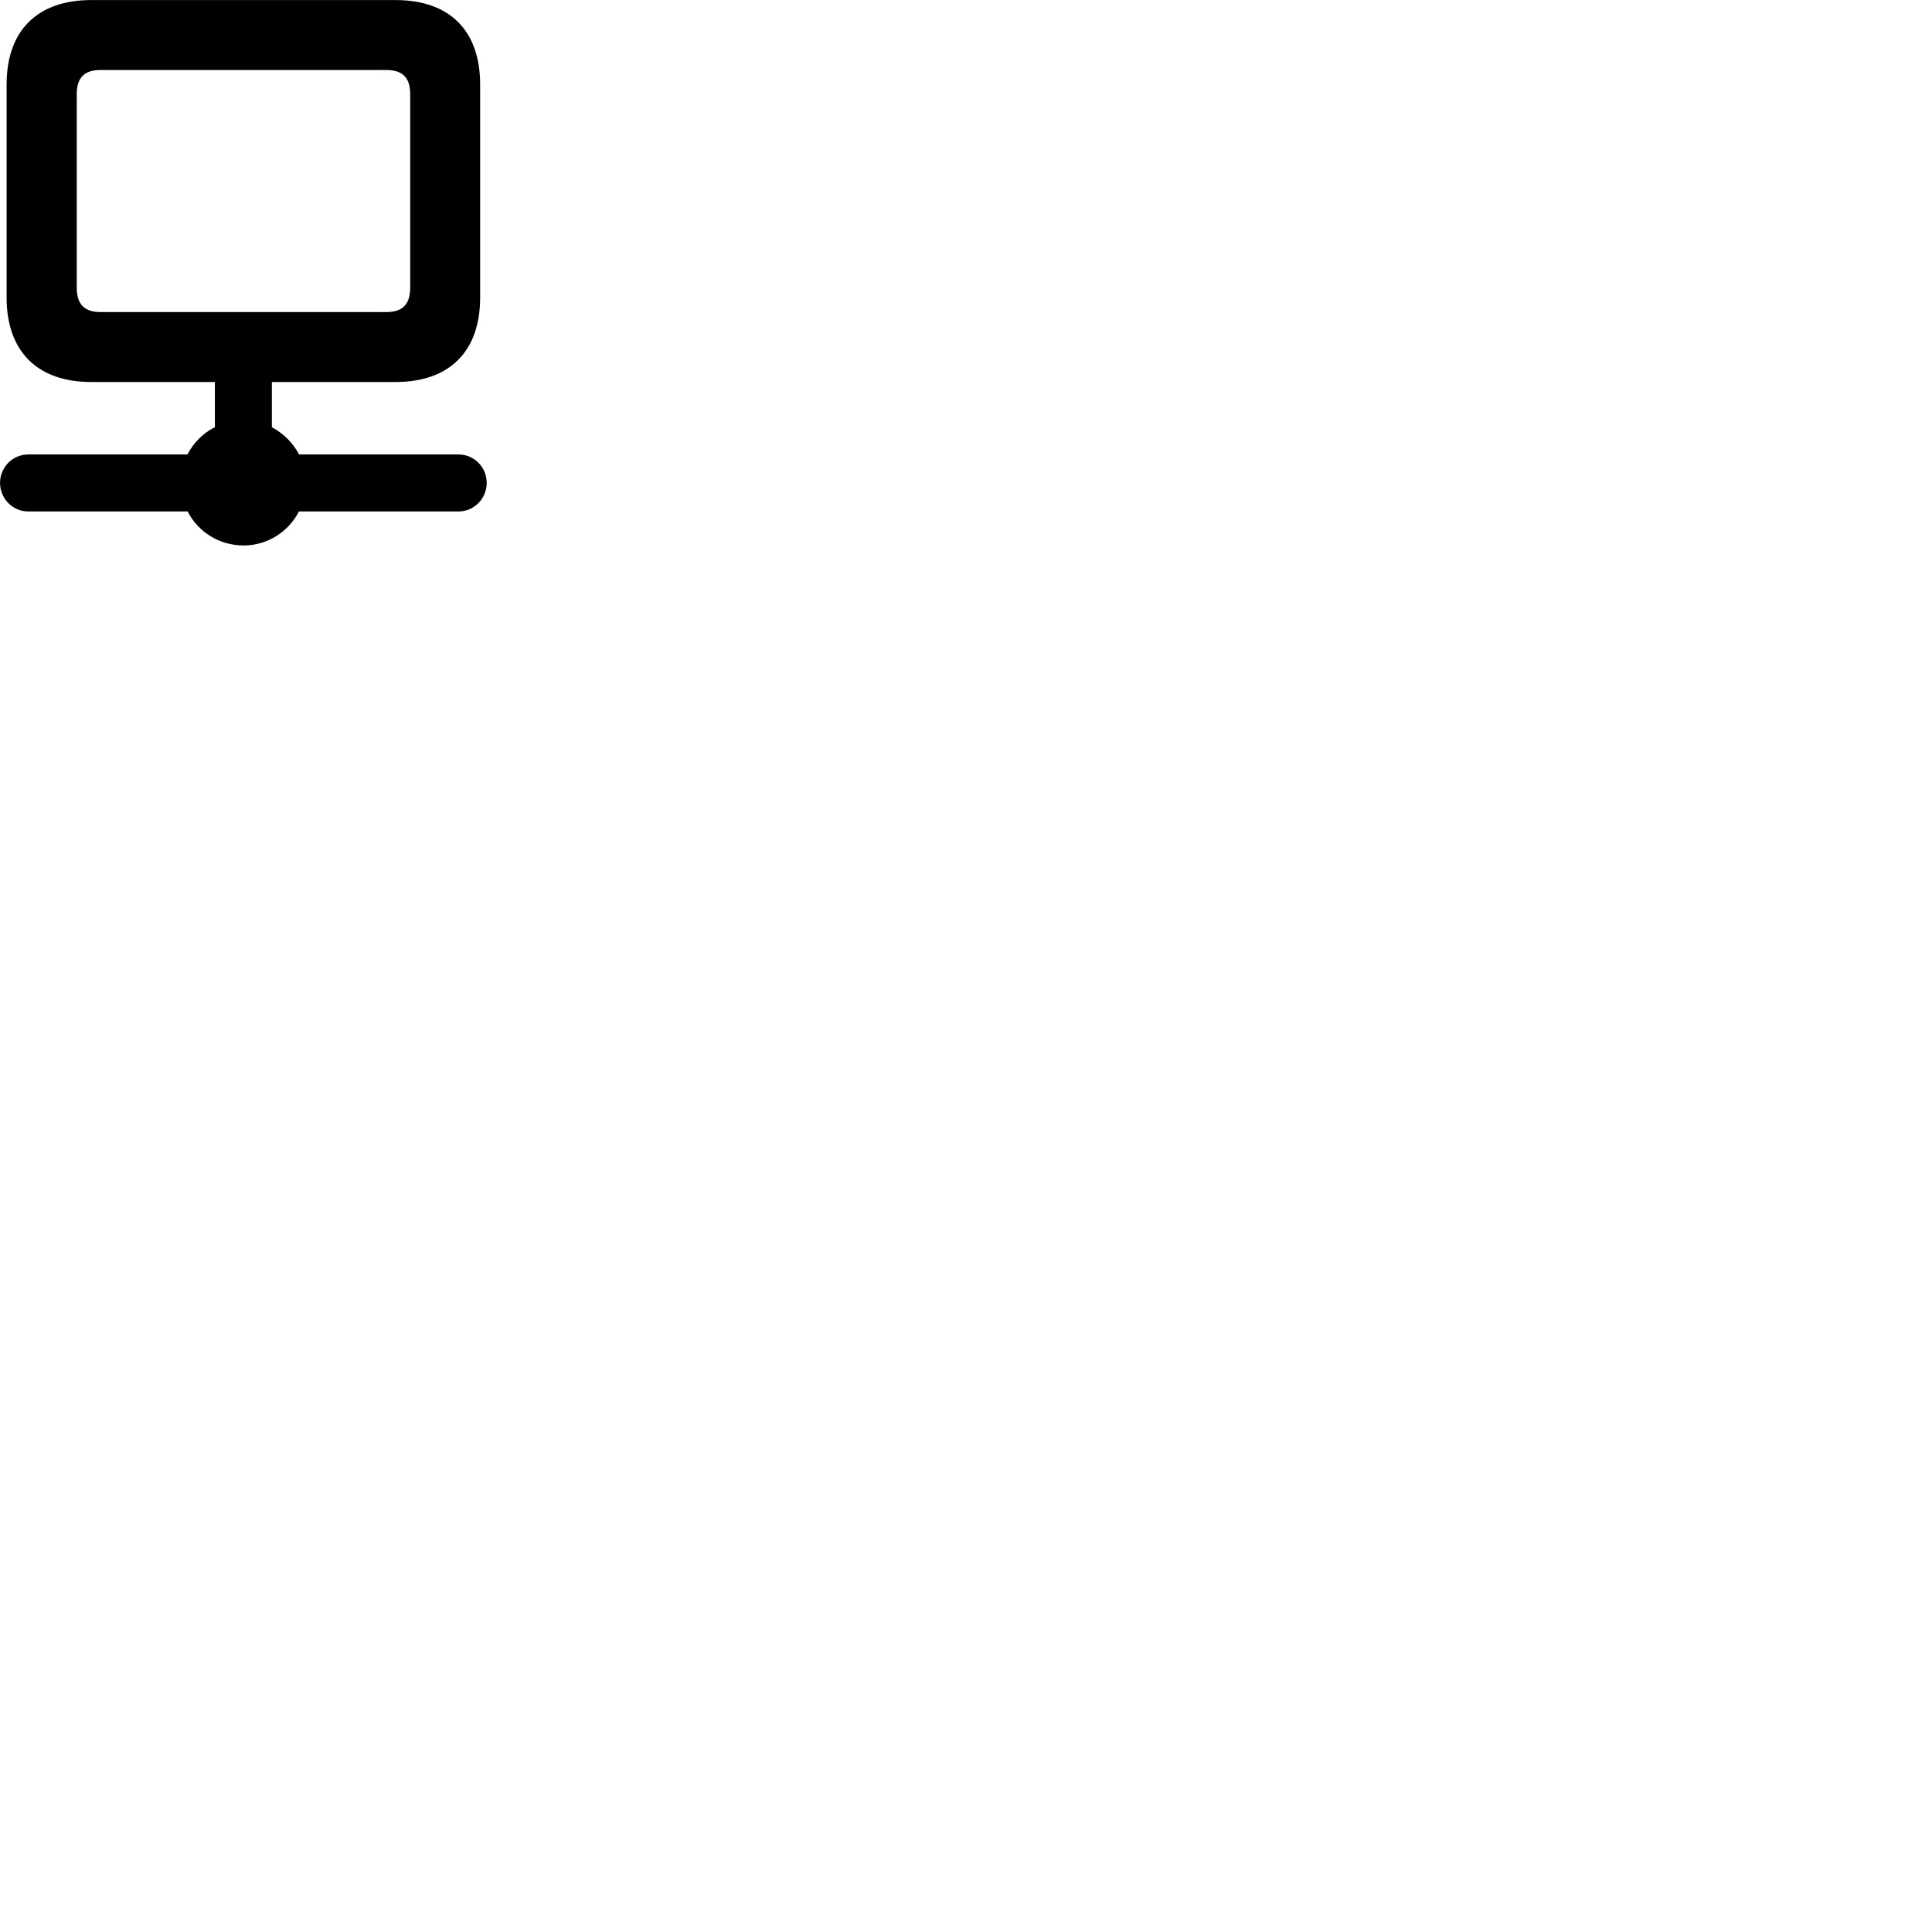 
        <svg xmlns="http://www.w3.org/2000/svg" viewBox="0 0 100 100">
            <path d="M1.462 26.473H9.712C10.242 27.513 11.332 28.233 12.602 28.233C13.852 28.233 14.942 27.513 15.472 26.473H23.732C24.542 26.473 25.192 25.803 25.192 24.993C25.192 24.183 24.542 23.523 23.732 23.523H15.482C15.162 22.923 14.672 22.433 14.072 22.113V19.773H20.472C23.272 19.773 24.852 18.183 24.852 15.403V4.373C24.852 1.583 23.272 0.003 20.472 0.003H4.722C1.932 0.003 0.342 1.583 0.342 4.373V15.403C0.342 18.183 1.932 19.773 4.722 19.773H11.122V22.113C10.512 22.413 10.022 22.913 9.702 23.523H1.462C0.652 23.523 0.002 24.183 0.002 24.993C0.002 25.803 0.652 26.473 1.462 26.473ZM5.212 16.153C4.392 16.153 3.972 15.773 3.972 14.893V4.873C3.972 3.993 4.392 3.623 5.212 3.623H19.992C20.812 3.623 21.232 3.993 21.232 4.873V14.893C21.232 15.773 20.812 16.153 19.992 16.153Z" />
        </svg>
    